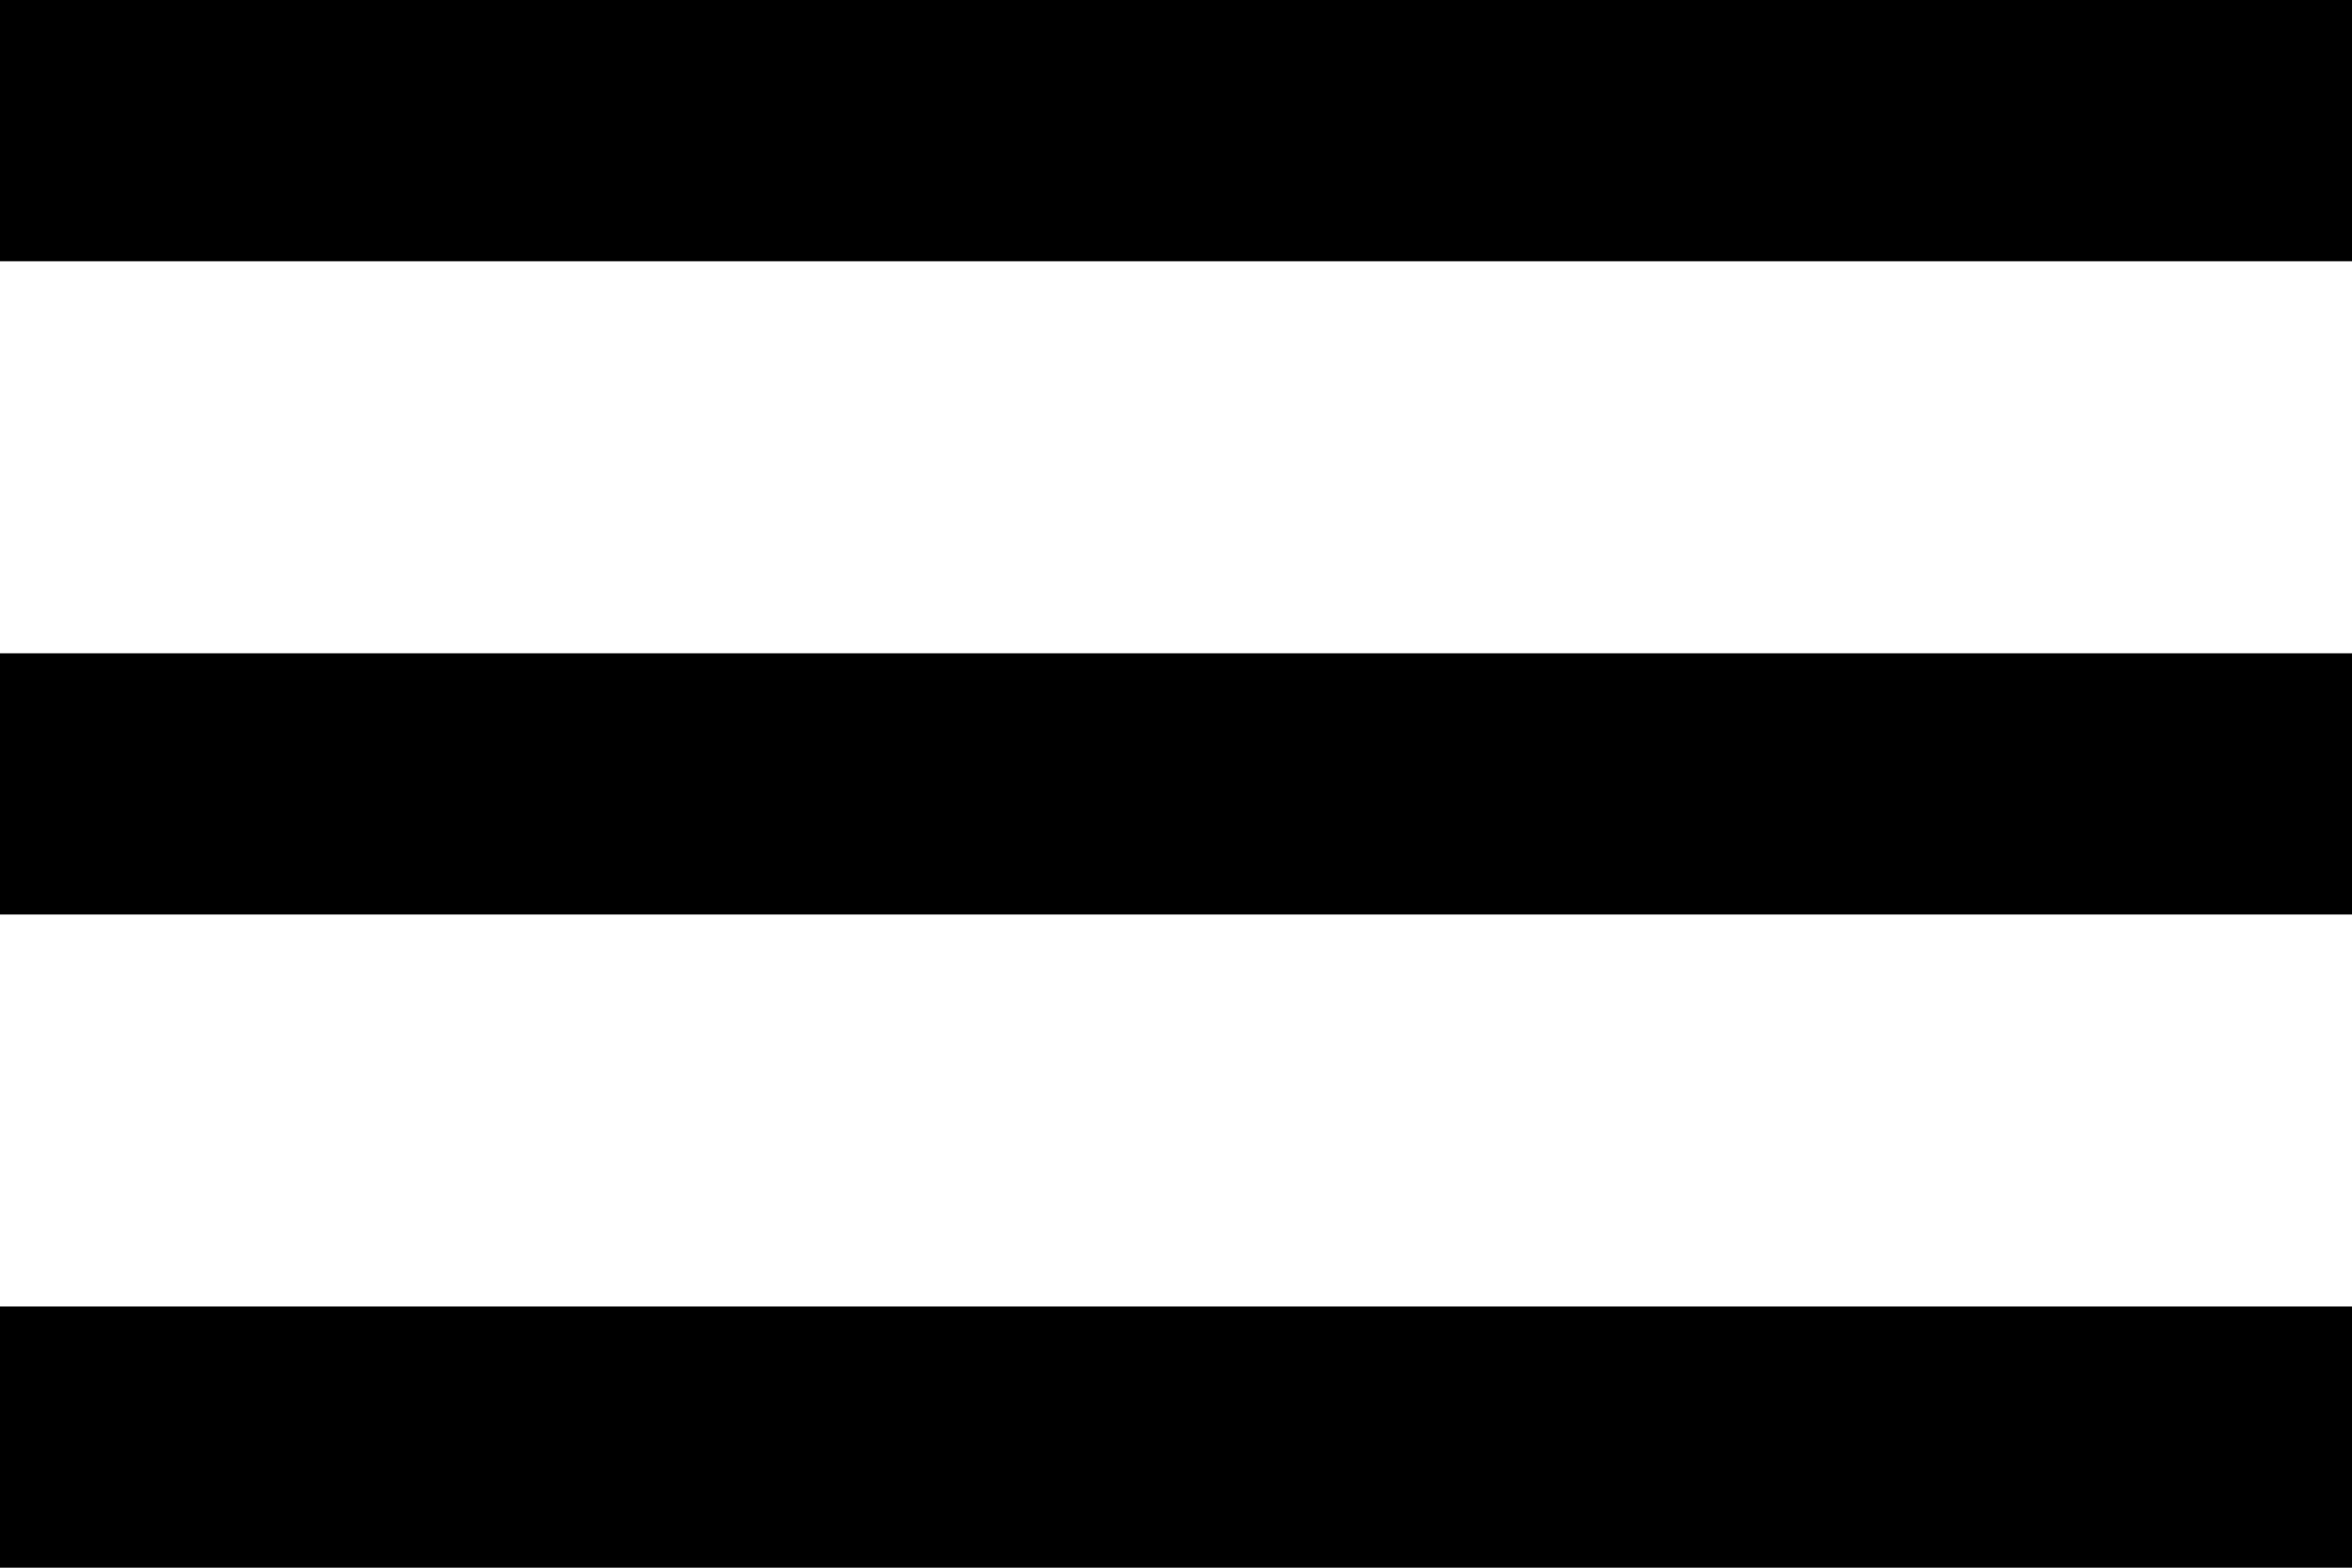 <svg id="open" xmlns="http://www.w3.org/2000/svg" width="40" height="26.667" viewBox="0 0 40 26.667">
  <g id="グループ_6" data-name="グループ 6">
    <path id="パス_3" data-name="パス 3" d="M64,154.667h40v-4.444H64Zm0-11.111h40v-4.444H64ZM64,128v4.444h40V128Z" transform="translate(-64 -128)"/>
  </g>
</svg>

